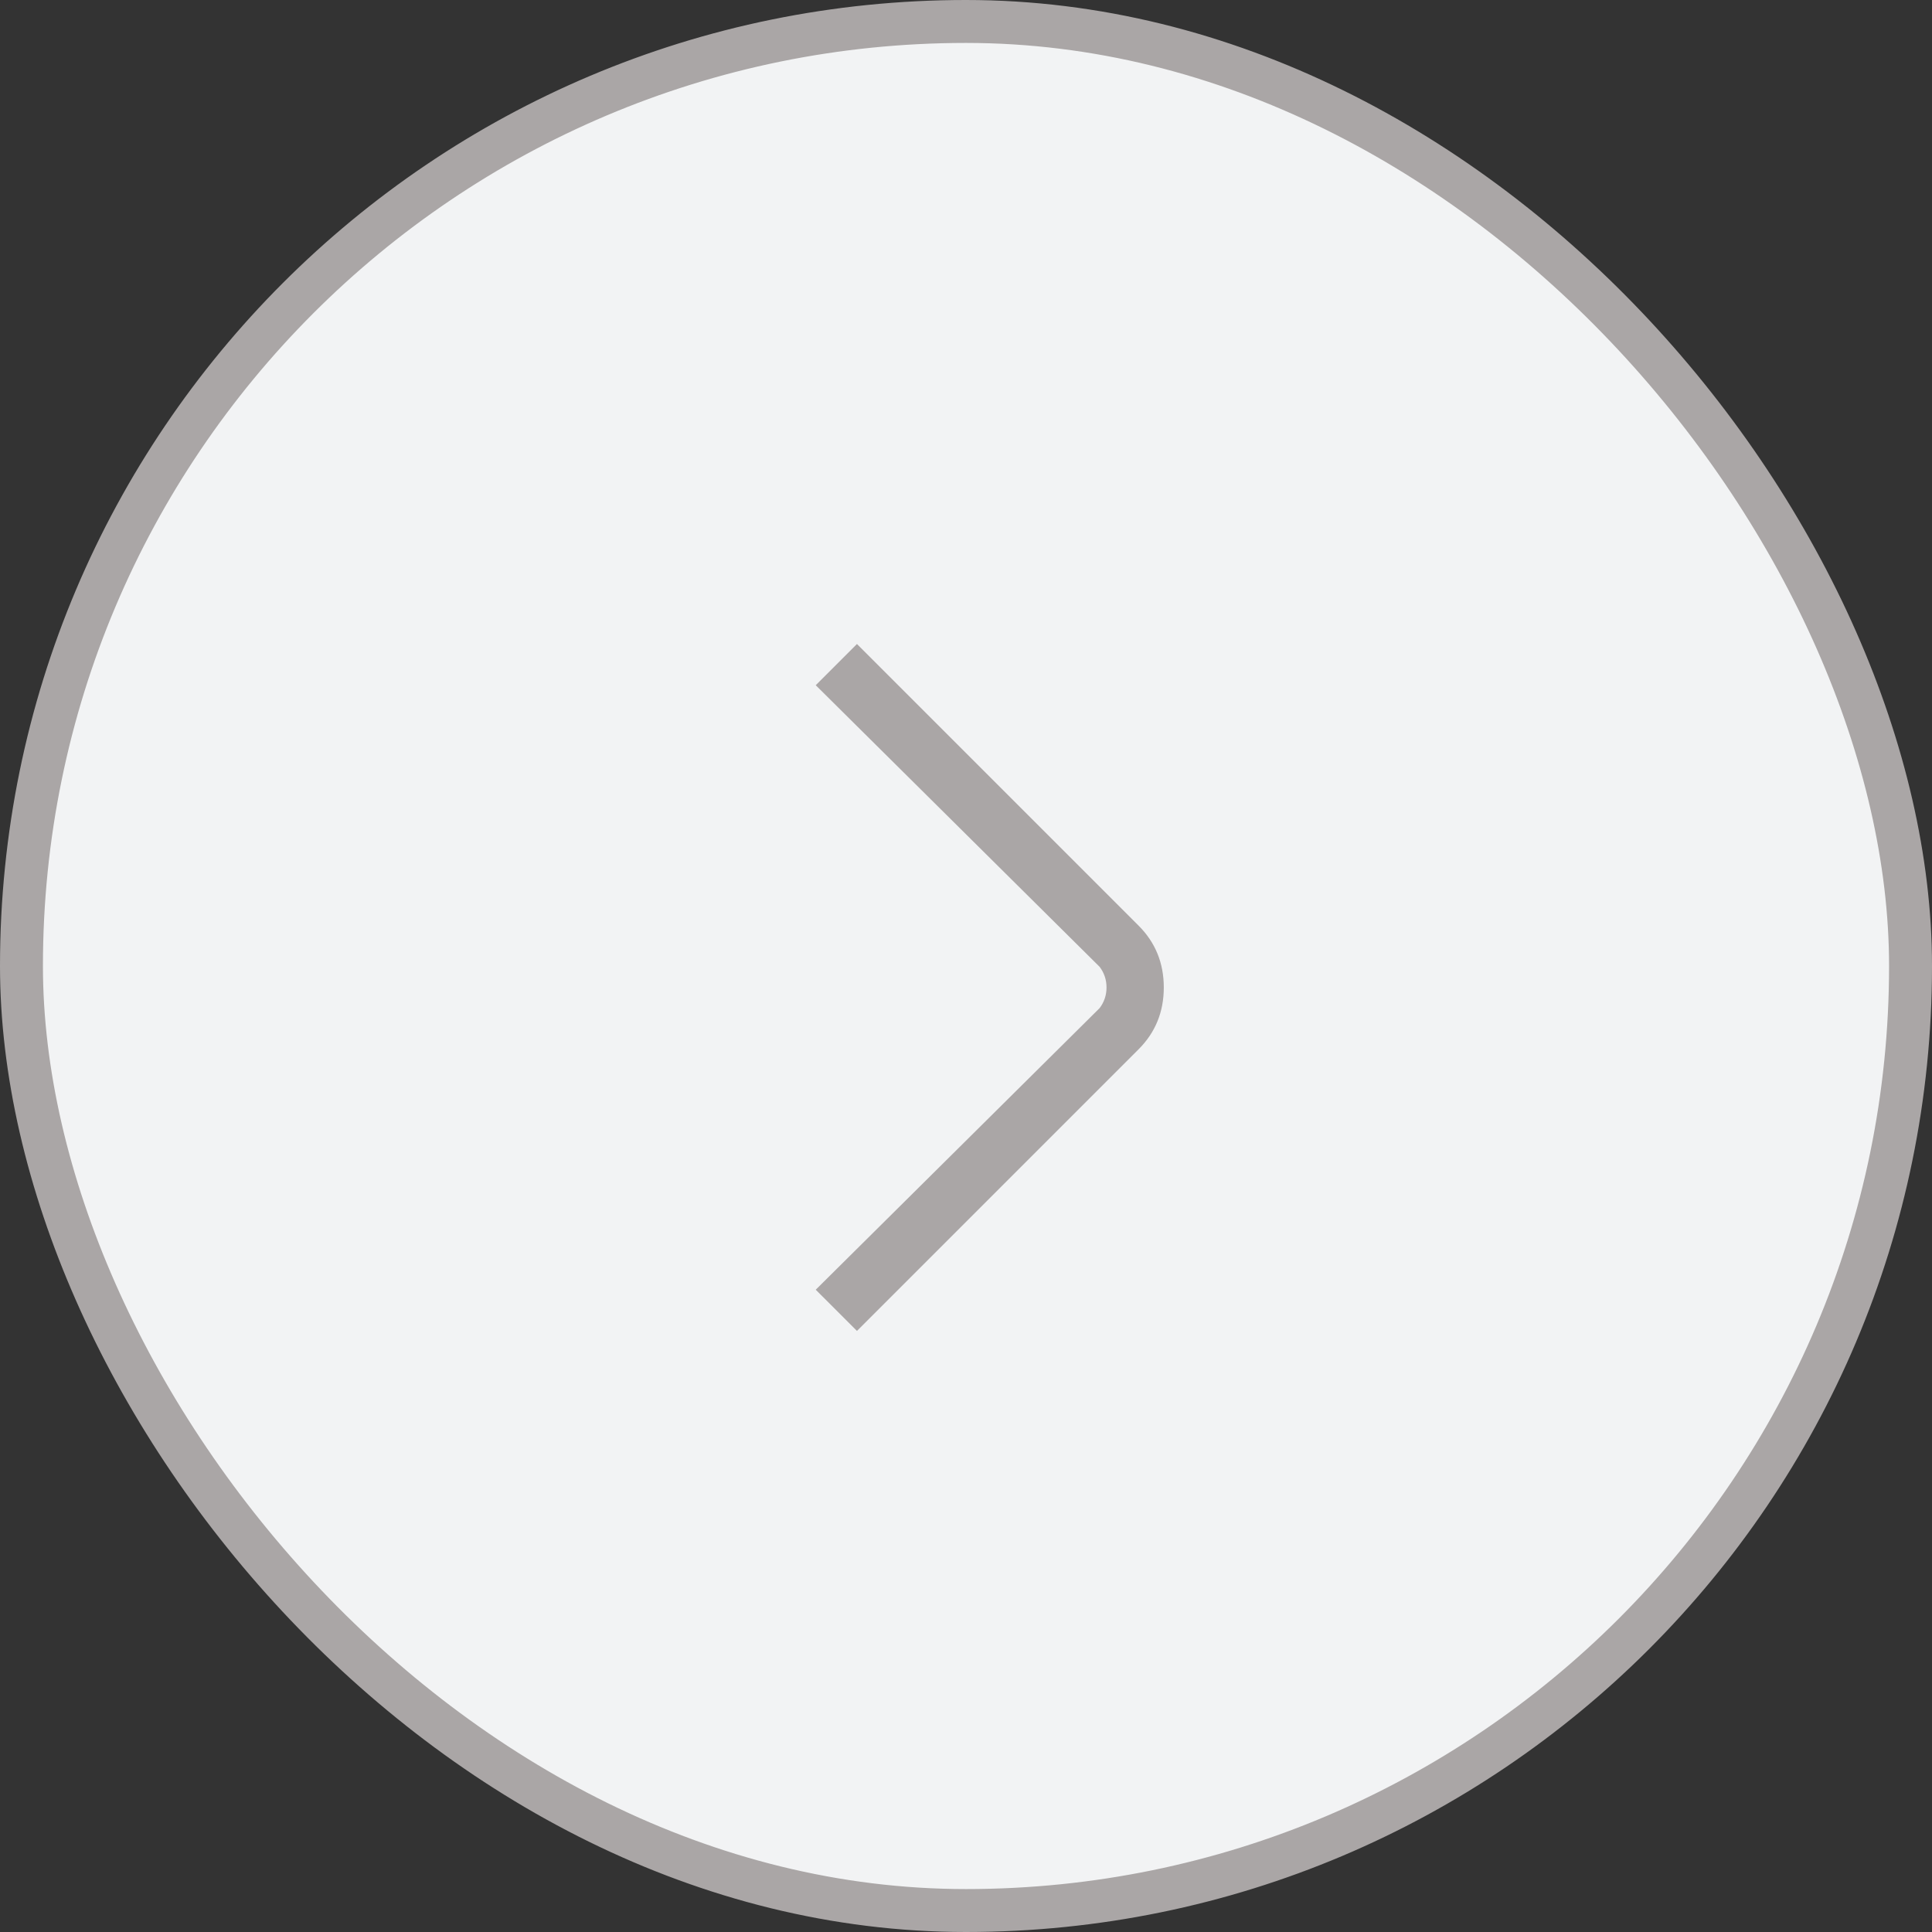 <svg width="45" height="45" viewBox="0 0 45 45" fill="none" xmlns="http://www.w3.org/2000/svg">
<rect x="0" y="0" width="45" height="45" fill="#333333" stroke="none"/>
<rect x="0.5" y="0.5" width="44" height="44" rx="22" fill="#F2F3F4"/>
<rect x="0.5" y="0.5" width="44" height="44" rx="22" stroke="#AAA6A6"/>
<path d="M19.96 31L19 30.04L25.613 23.48C25.72 23.338 25.773 23.178 25.773 23C25.773 22.822 25.72 22.662 25.613 22.52L19 15.96L19.96 15L26.52 21.56C26.911 21.951 27.107 22.431 27.107 23C27.107 23.569 26.911 24.049 26.52 24.44L19.96 31Z" fill="#AAA6A6"/>
</svg>
